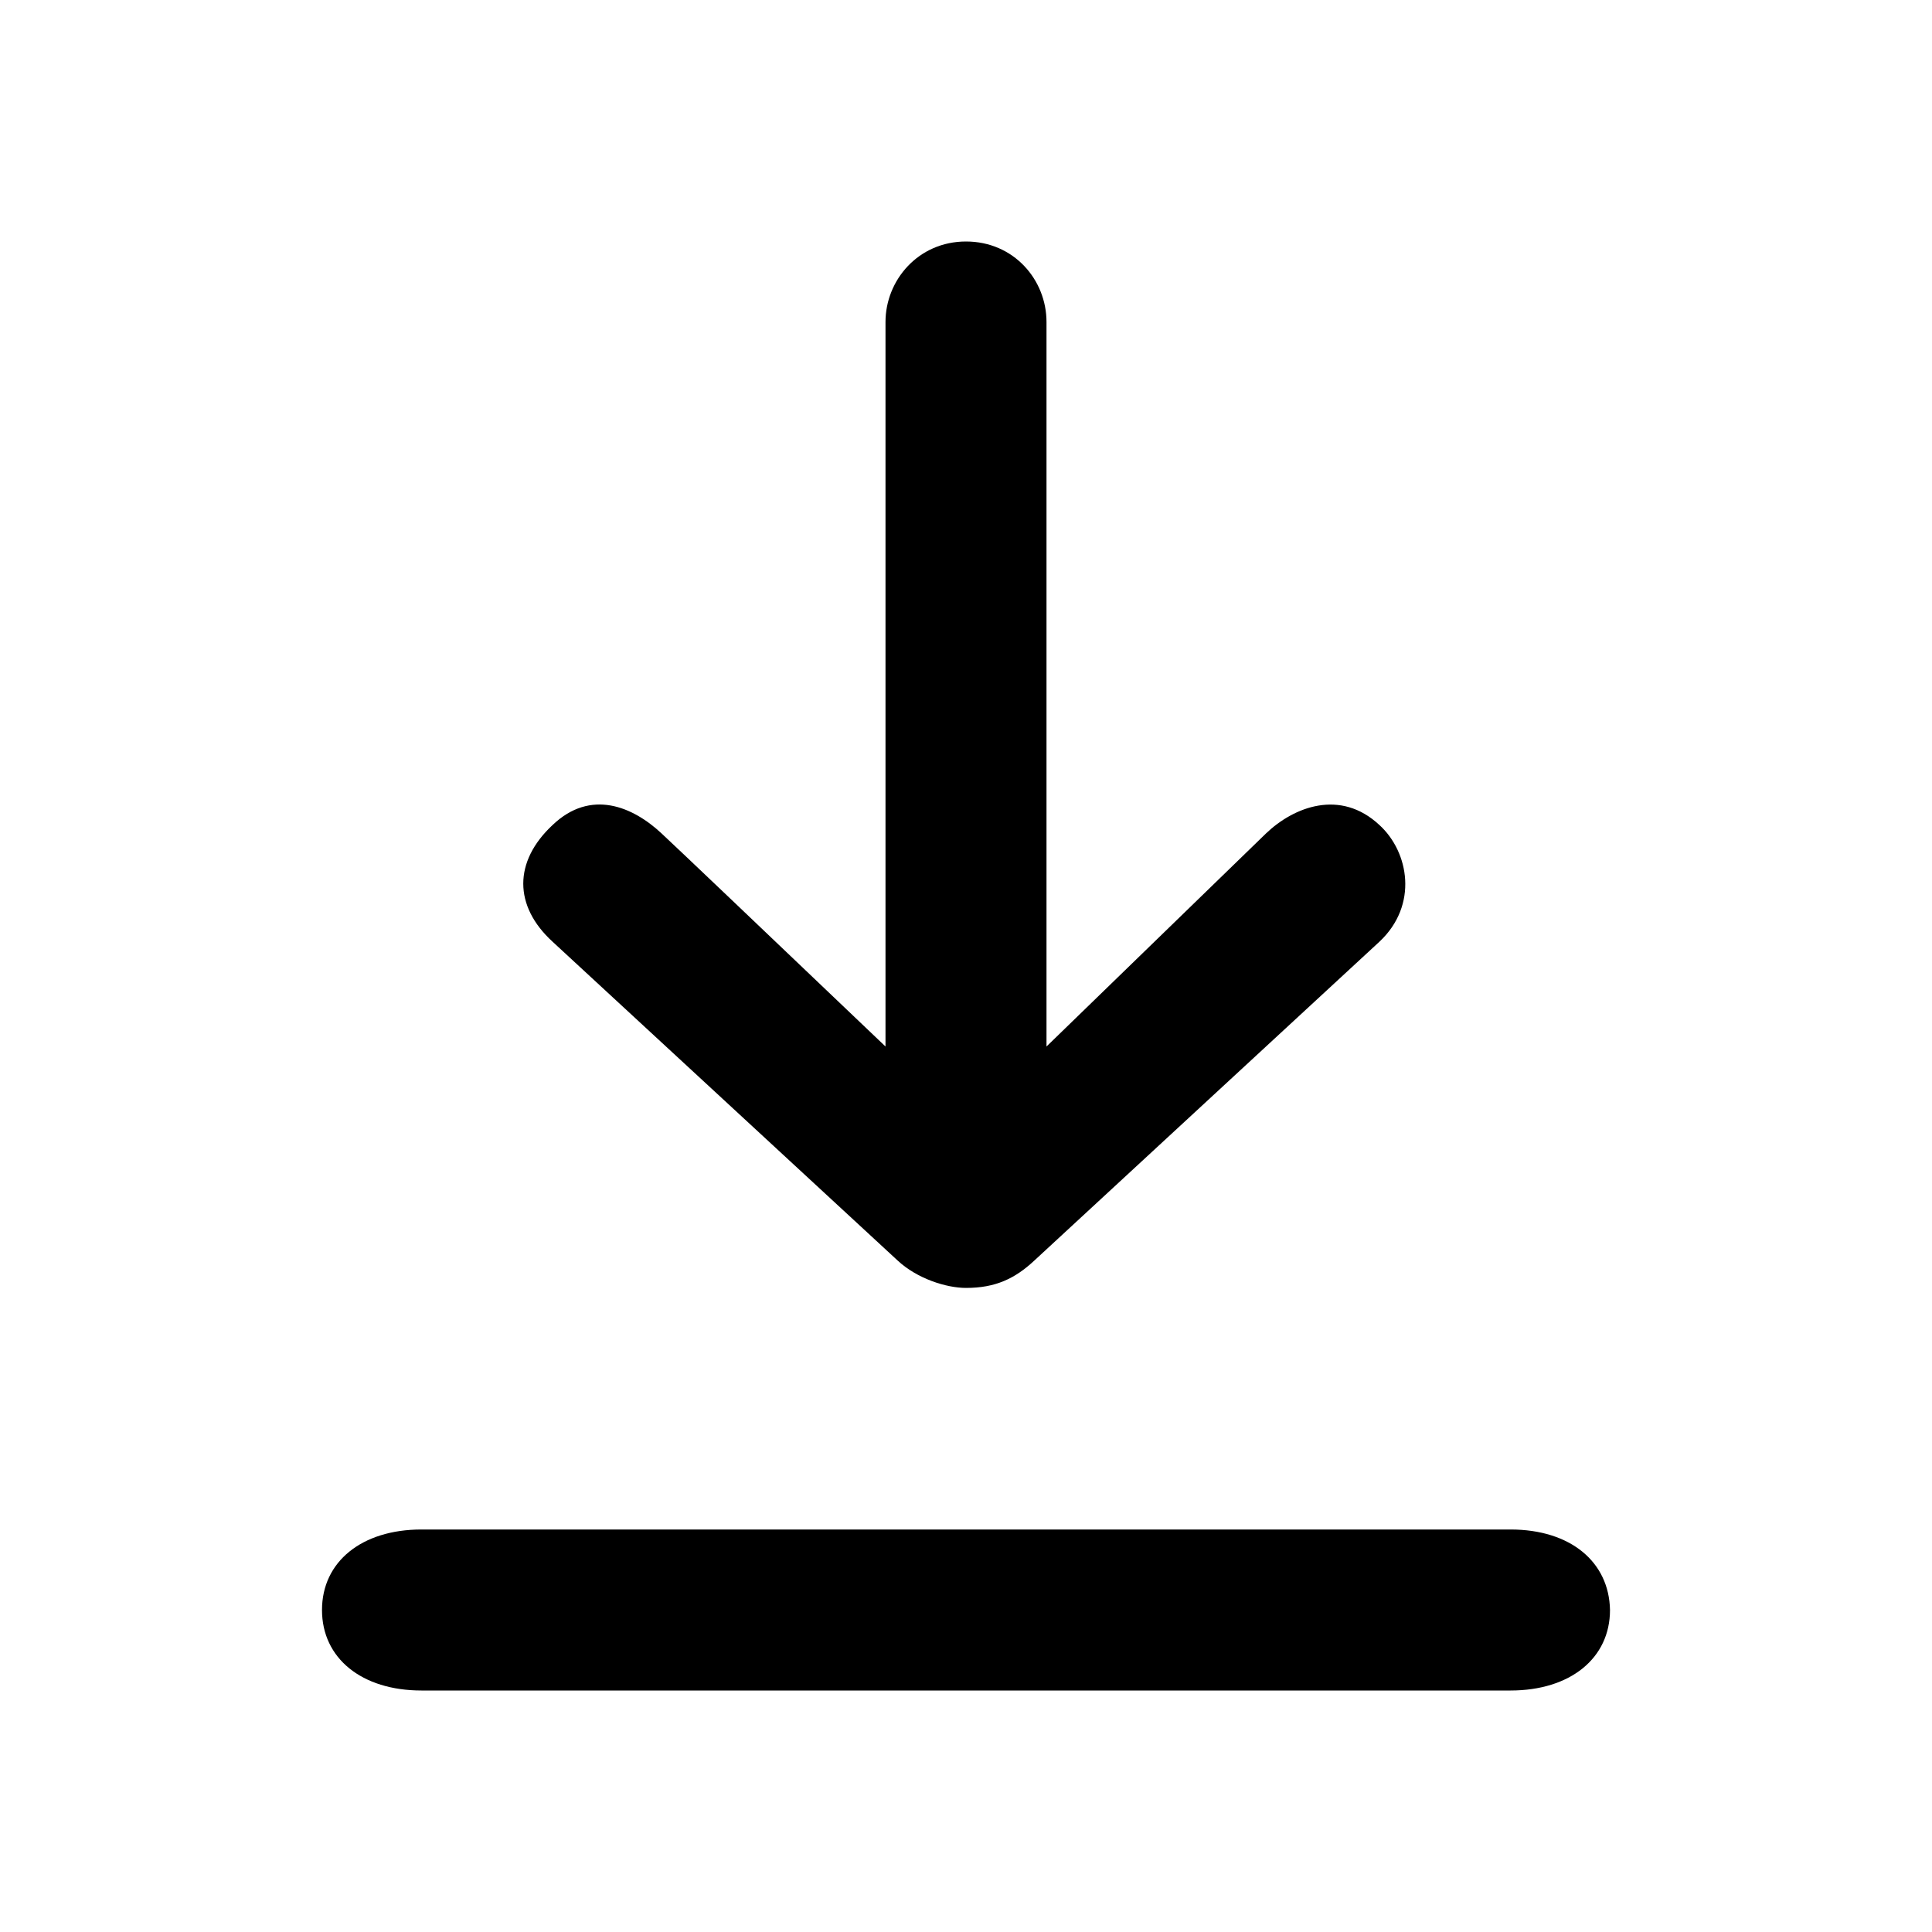 <svg width="24" height="24" viewBox="0 0 24 24" version="1.1"
    xmlns="http://www.w3.org/2000/svg" stroke="none" stroke-width="1" fill="currentColor" stroke-linecap="round" stroke-linejoin="round">
    <path d="M11.15,15.658 C11.393,15.885 11.757,15.999 12,15.999 C12.364,15.999 12.607,15.885 12.85,15.658 L17.136,11.698 C17.621,11.244 17.503,10.584 17.136,10.249 C16.65,9.795 16.071,10.024 15.727,10.353 L13,13 L13,4 C13,3.475 12.593,3 12,3 C11.407,3 11,3.481 11,4 L11,13 C9.381,11.456 8.454,10.573 8.218,10.353 C7.863,10.021 7.339,9.795 6.864,10.249 C6.379,10.702 6.379,11.254 6.864,11.698 L11.15,15.658 Z"></path>
    <path d="M18.765,19 L5.235,19 C4.494,19 4,19.4 4,20 C4,20.6 4.494,21 5.235,21 L18.765,21 C19.506,21 20,20.6 20,20 C19.989,19.4 19.506,19 18.765,19 Z"></path>
</svg>
